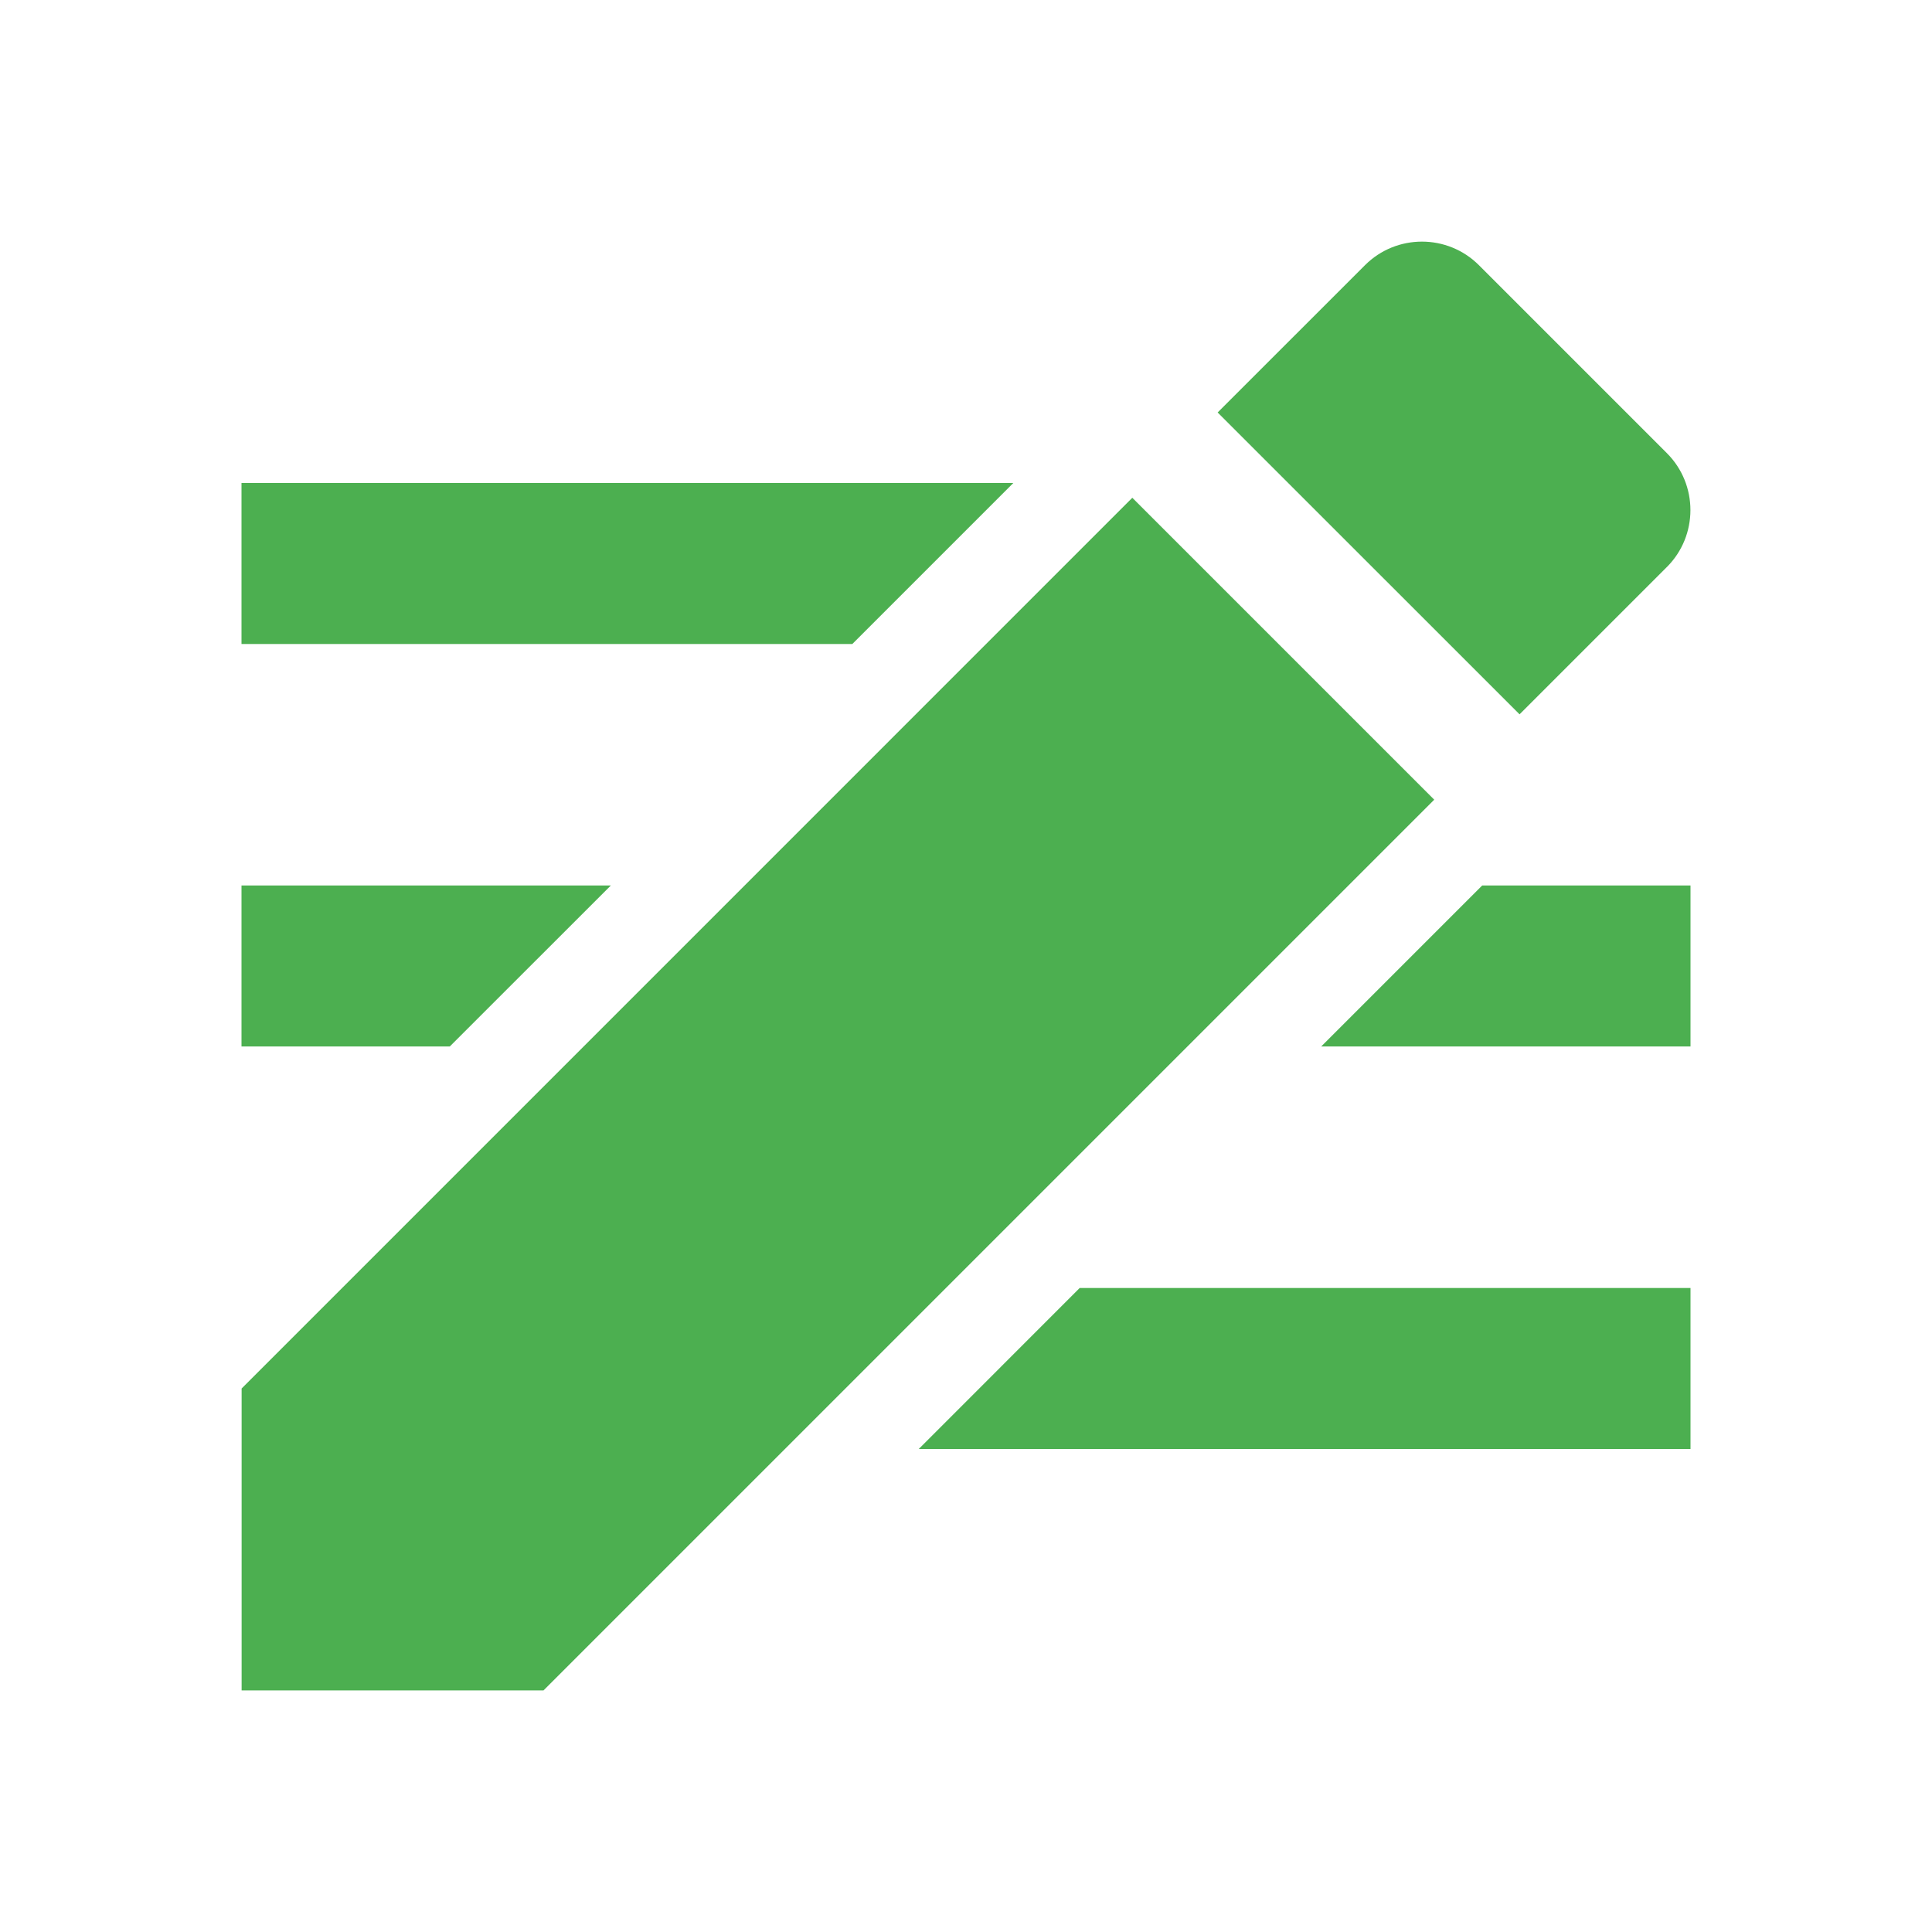 <?xml version="1.0" encoding="UTF-8" standalone="no"?>
<svg
   xmlns:dc="http://purl.org/dc/elements/1.1/"
   xmlns:cc="http://creativecommons.org/ns#"
   xmlns:rdf="http://www.w3.org/1999/02/22-rdf-syntax-ns#"
   xmlns:svg="http://www.w3.org/2000/svg"
   xmlns="http://www.w3.org/2000/svg"
   xmlns:sodipodi="http://sodipodi.sourceforge.net/DTD/sodipodi-0.dtd"
   xmlns:inkscape="http://www.inkscape.org/namespaces/inkscape"
   width="48"
   height="48"
   viewBox="0 0 36 48"
   id="svg2"
   version="1.1"
   inkscape:version="0.91 r13725"
   sodipodi:docname="xfce4-menueditor.svg"
   style="fill:#4CAF50">
  <defs
     id="defs8" />
  <sodipodi:namedview
     pagecolor="#ffffff"
     bordercolor="#666666"
     borderopacity="1"
     objecttolerance="10"
     gridtolerance="10"
     guidetolerance="10"
     inkscape:pageopacity="0"
     inkscape:pageshadow="2"
     inkscape:window-width="1366"
     inkscape:window-height="713"
     id="namedview6"
     showgrid="false"
     inkscape:snap-bbox="true"
     inkscape:bbox-nodes="true"
     inkscape:snap-intersection-paths="false"
     inkscape:object-paths="false"
     inkscape:object-nodes="false"
     inkscape:zoom="9.79741621669708"
     inkscape:cx="24.30856155341062"
     inkscape:cy="13.15839927940643"
     inkscape:window-x="0"
     inkscape:window-y="30"
     inkscape:window-maximized="1"
     inkscape:current-layer="svg2"
     fit-margin-top="0"
     fit-margin-left="0"
     fit-margin-right="0"
     fit-margin-bottom="0" />
  <path
     id="path4140"
     style="fill:#4CAF50"
     d="m 0.003,34.498 0,7.5 7.5,0 L 29.633,19.868 22.132,12.367 0.003,34.497 Z M 35.413,14.088 c 0.78,-0.78 0.78,-2.05 0,-2.83 l -4.67,-4.67 c -0.78,-0.78 -2.05,-0.78 -2.83,0 L 24.252,10.248 31.753,17.747 l 3.66,-3.66 z M 0,12 l 0,4 15.176,0 4,-4 -19.176,0 z m 0,10 0,4 5.174,0 4.002,-4 -9.176,-1e-14 z m 30.824,0 -4,4 9.176,0 0,-4 -5.176,0 z m -10,10 L 16.826,36 36,36 l 0,-4 -15.176,0 z"
     inkscape:connector-curvature="0" />
</svg>
